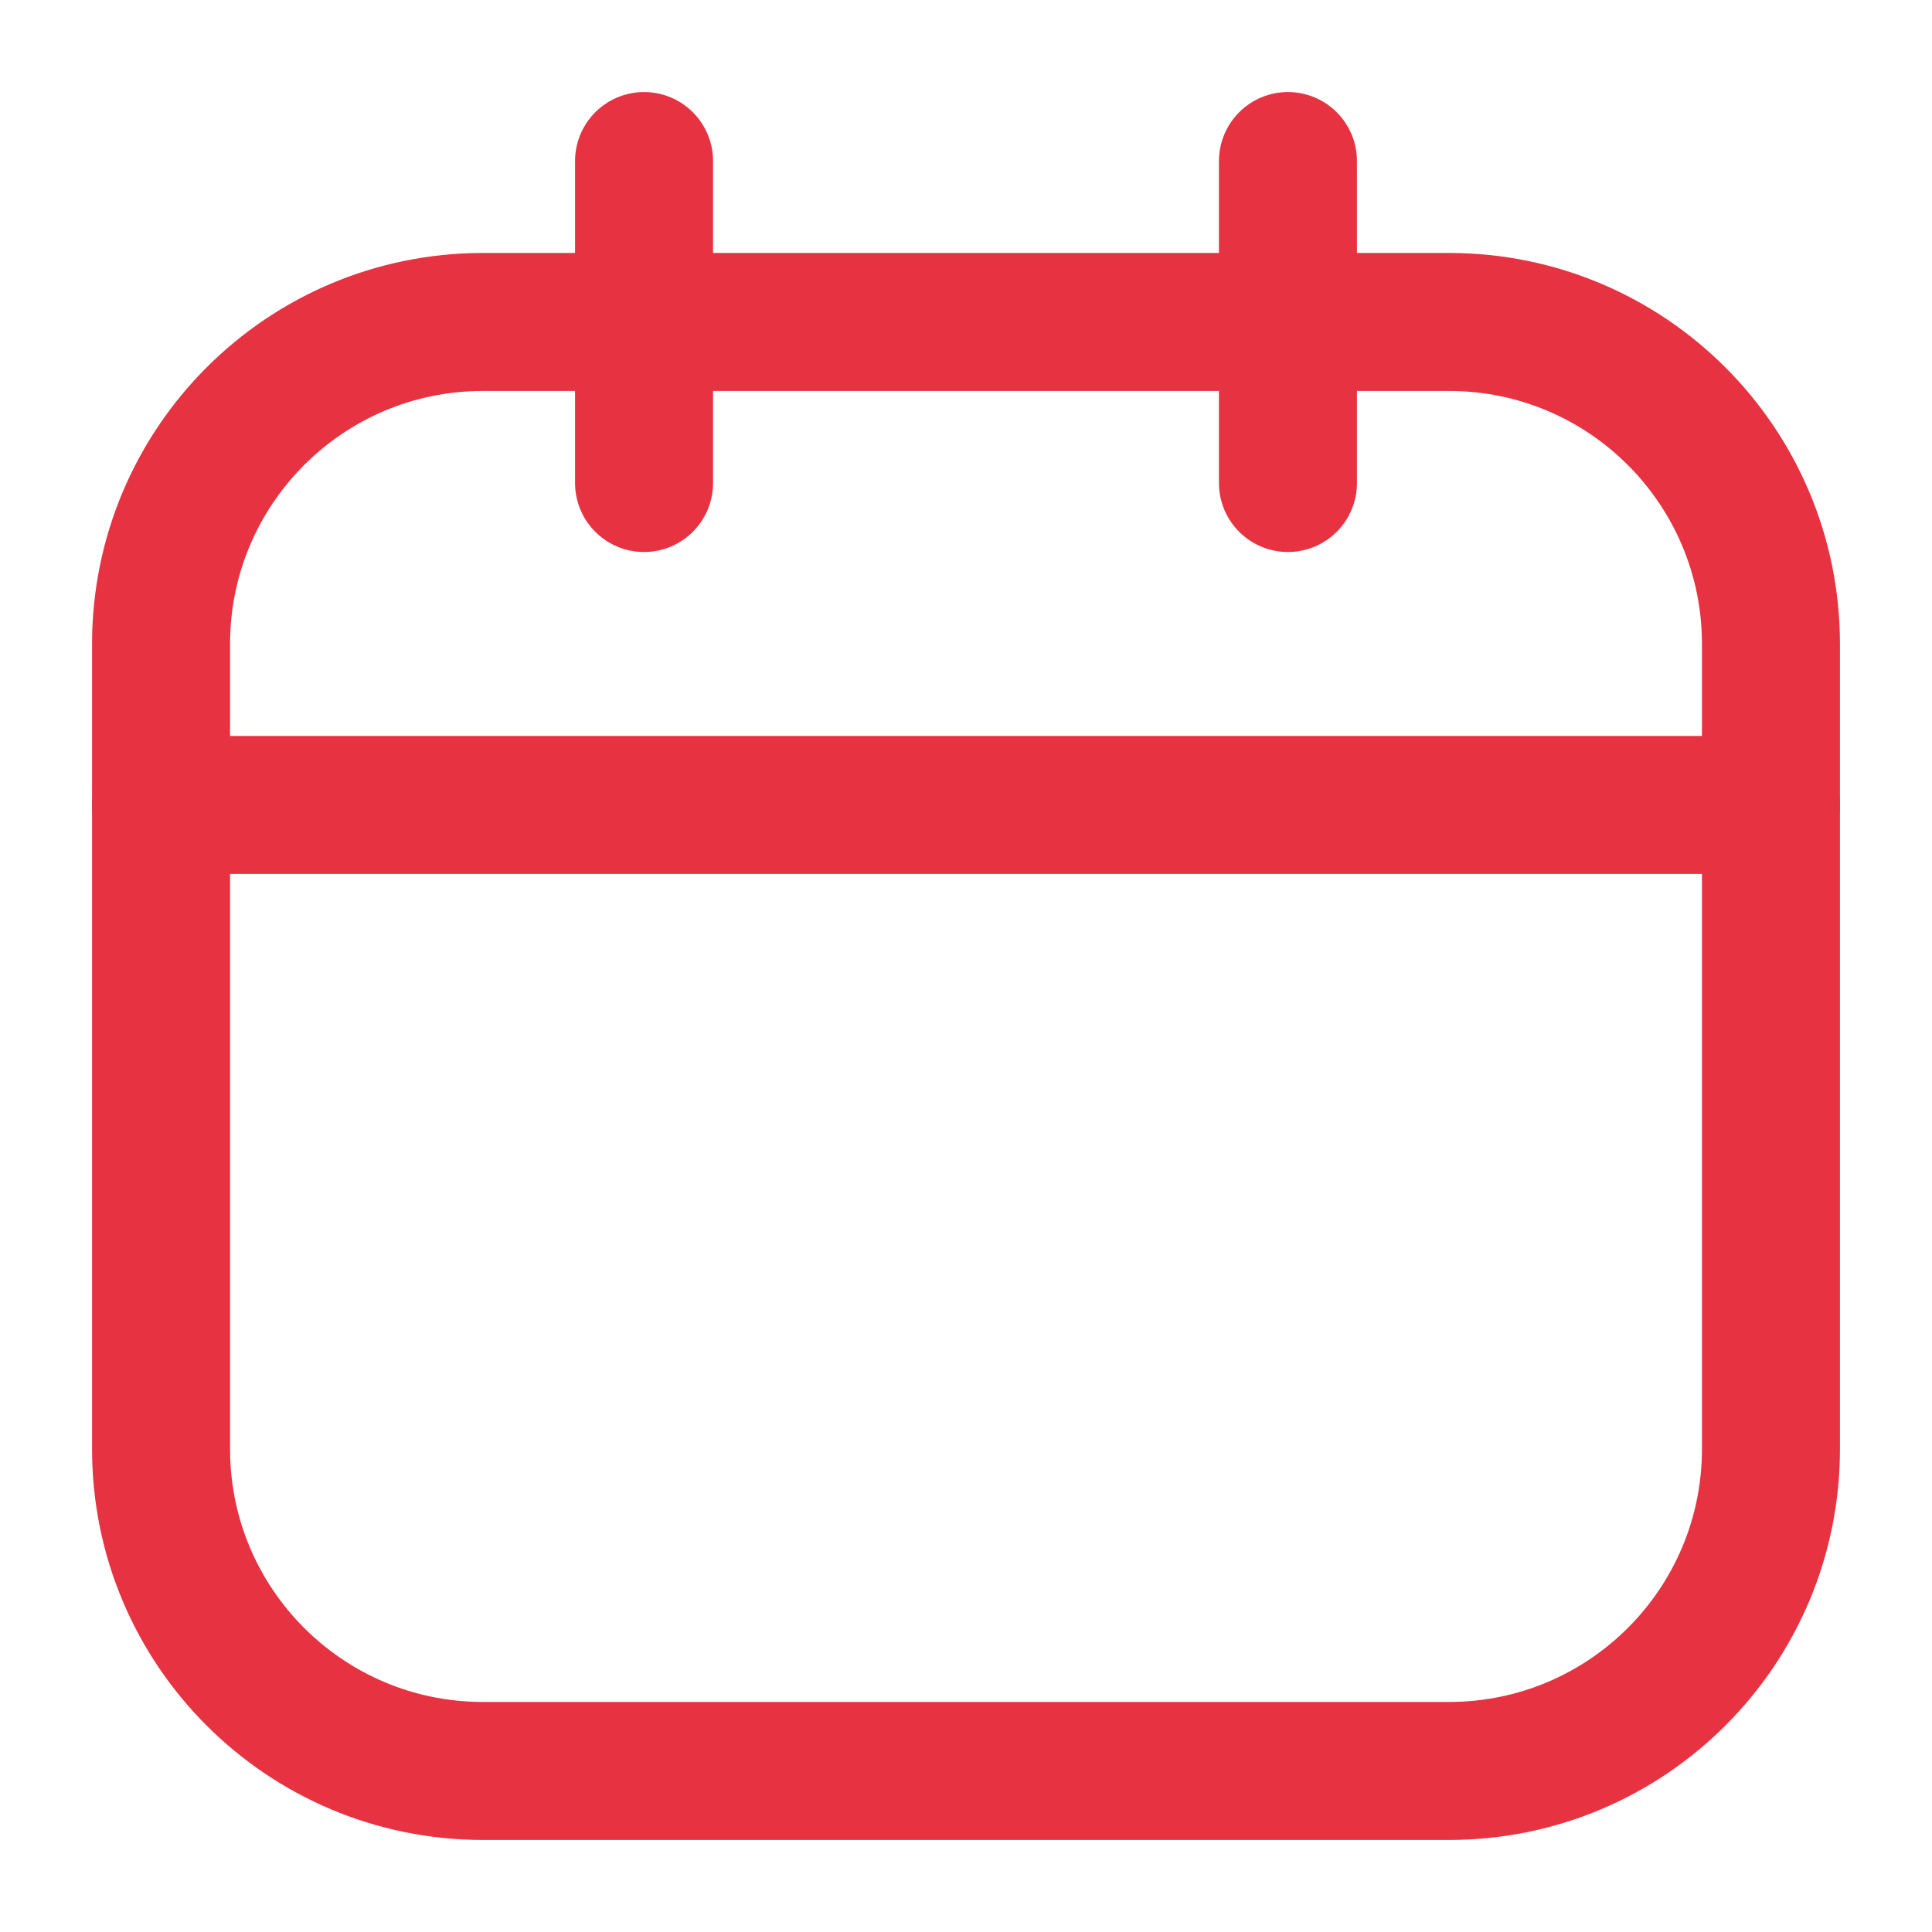 <svg width="14" height="14" viewBox="0 0 14 14" fill="none" xmlns="http://www.w3.org/2000/svg">
<path d="M10.5 2.333H3.5C2.211 2.333 1.167 3.378 1.167 4.667V10.5C1.167 11.789 2.211 12.833 3.5 12.833H10.5C11.789 12.833 12.833 11.789 12.833 10.5V4.667C12.833 3.378 11.789 2.333 10.5 2.333Z" stroke="#E63241" stroke-linecap="round" stroke-linejoin="round"/>
<path d="M4.667 1.167V3.5M9.333 1.167V3.5M1.167 5.833H12.833" stroke="#E63241" stroke-linecap="round" stroke-linejoin="round"/>
</svg>
